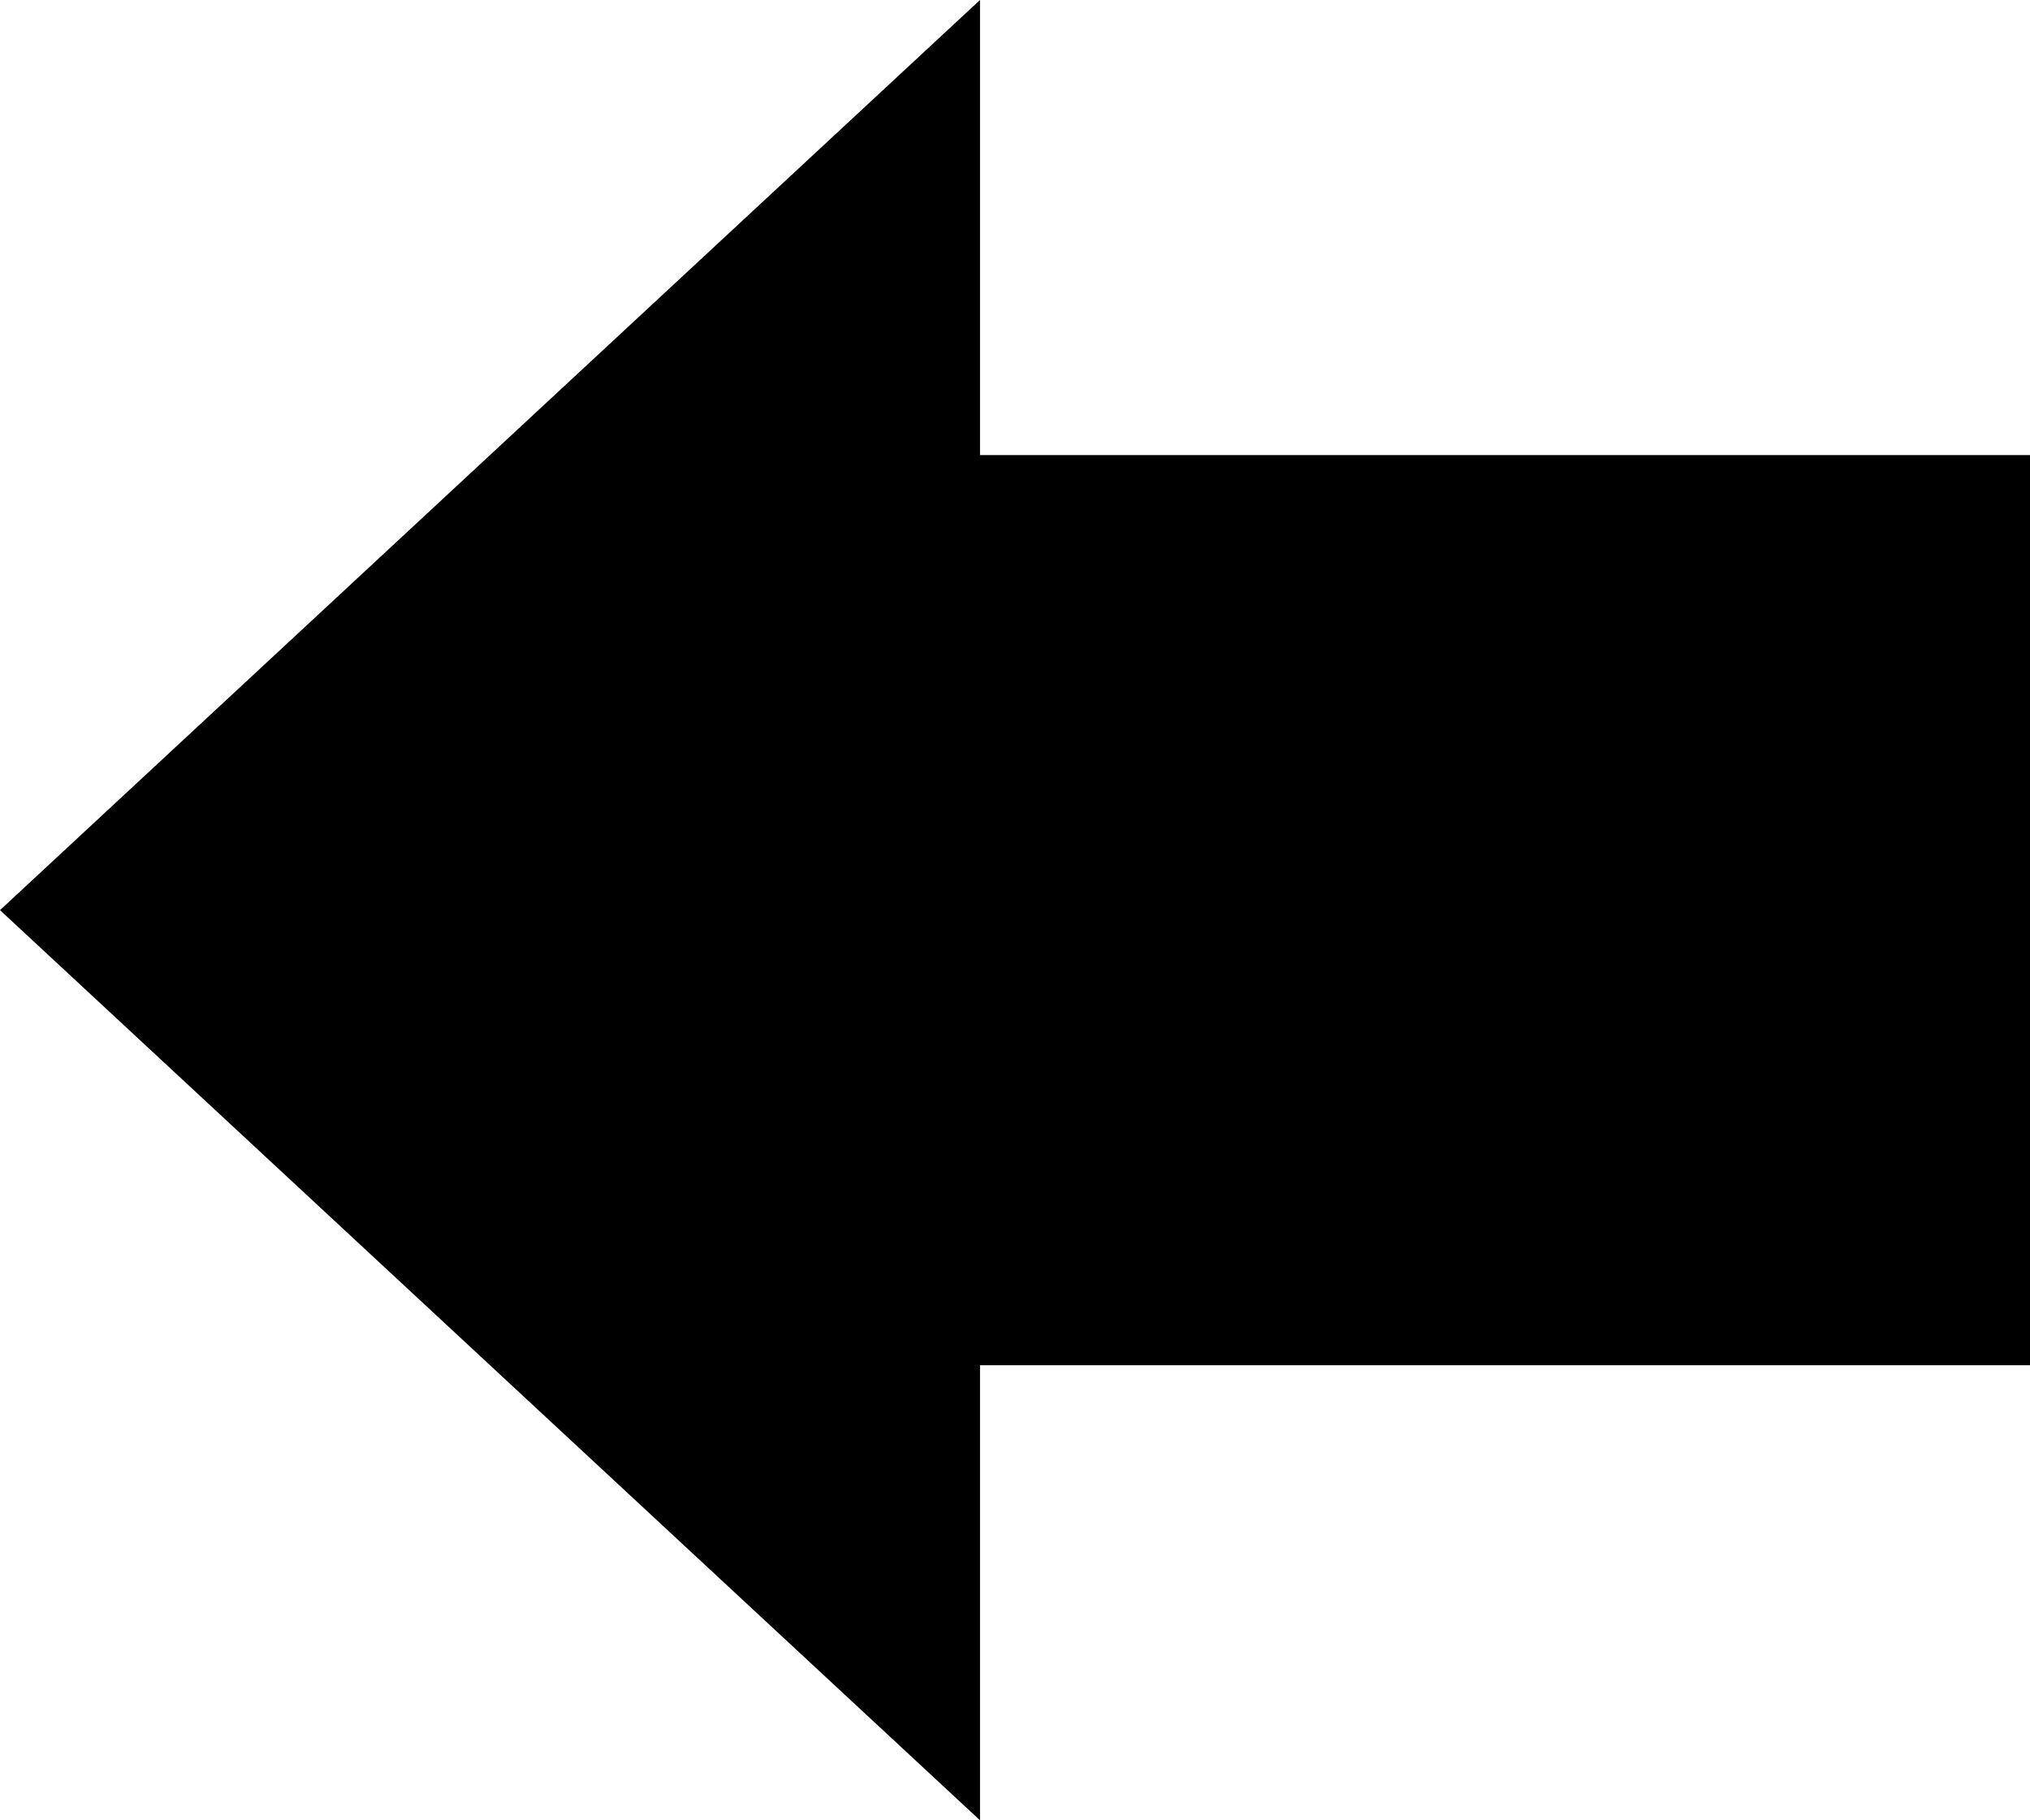 <?xml version="1.0" encoding="utf-8"?>
<!-- Generator: Adobe Illustrator 22.0.0, SVG Export Plug-In . SVG Version: 6.00 Build 0)  -->
<svg version="1.1" id="Capa_1" xmlns="http://www.w3.org/2000/svg" xmlns:xlink="http://www.w3.org/1999/xlink" x="0px" y="0px"
	 viewBox="0 0 5.8 5.2" style="enable-background:new 0 0 5.8 5.2;" xml:space="preserve">
<g>
	<polygon points="5.8,1.3 5.8,3.9 2.8,3.9 2.8,5.2 0,2.6 2.8,0 2.8,1.3 	"/>
</g>
</svg>
